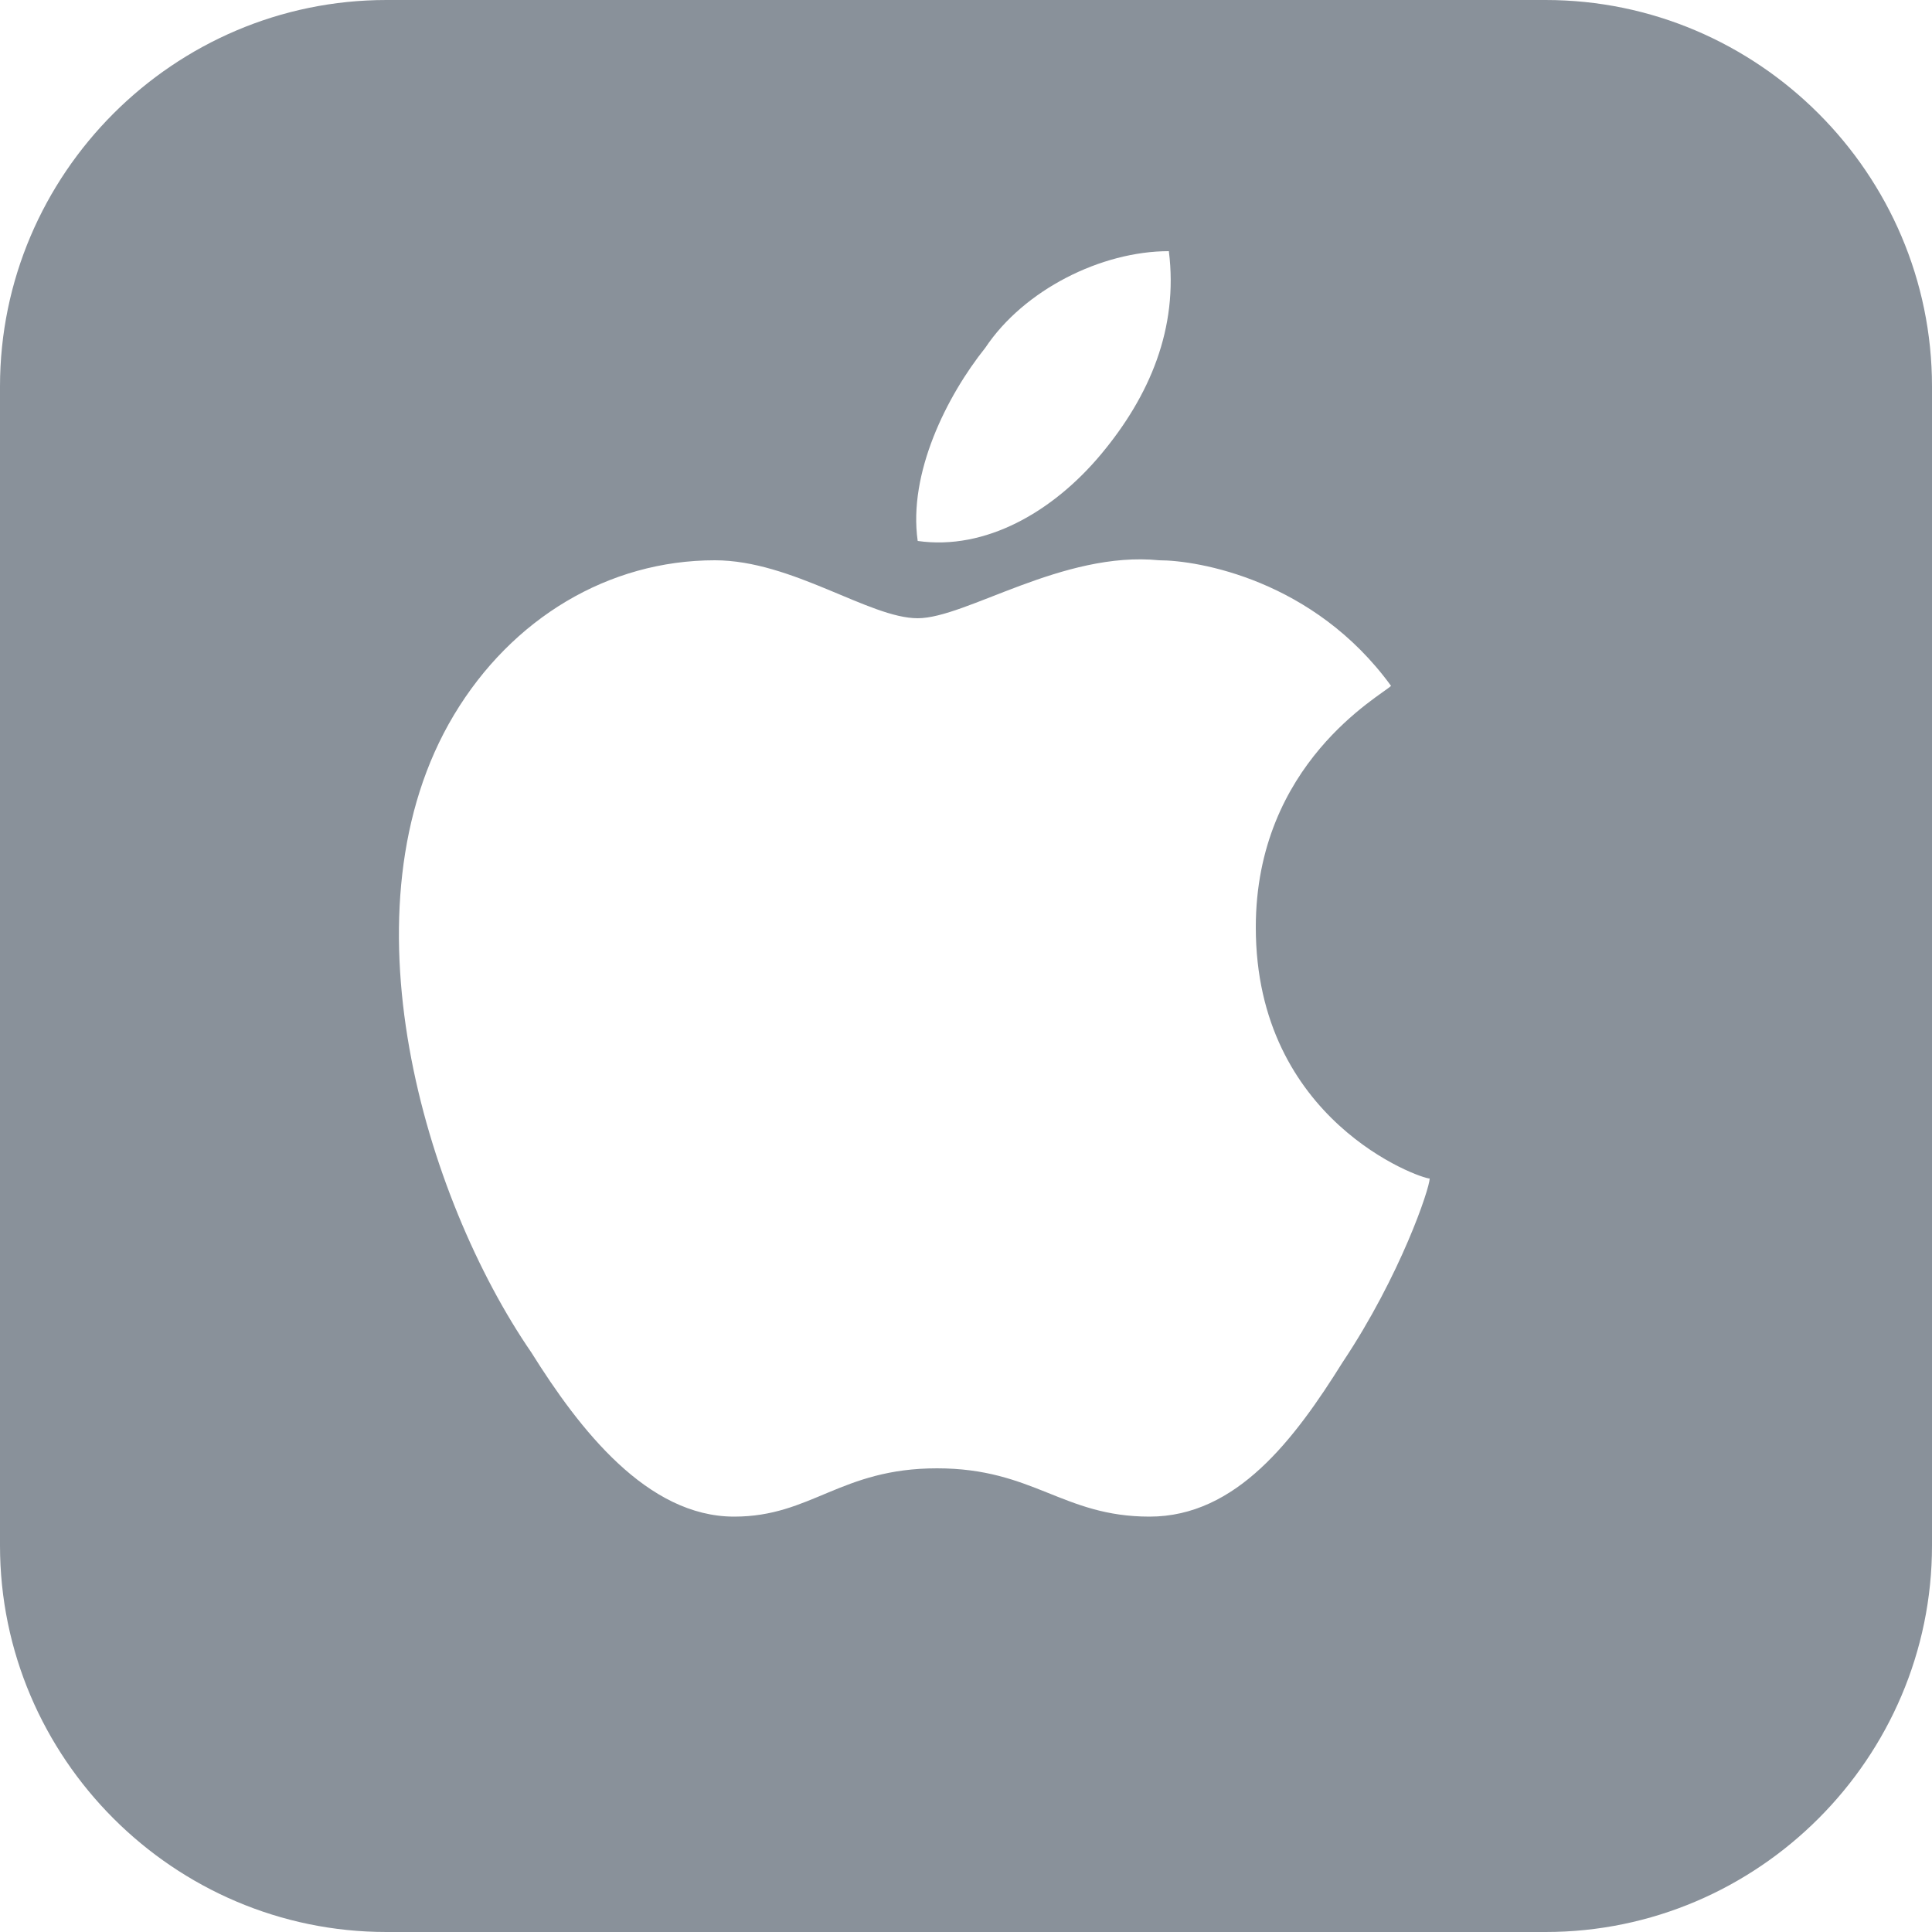 <?xml version="1.0" encoding="utf-8"?>
<!-- Generator: Adobe Illustrator 19.0.0, SVG Export Plug-In . SVG Version: 6.00 Build 0)  -->
<svg version="1.1" id="图层_1" xmlns="http://www.w3.org/2000/svg" xmlns:xlink="http://www.w3.org/1999/xlink" x="0px" y="0px"
	 viewBox="0 0 20 20" style="enable-background:new 0 0 20 20;" xml:space="preserve">
<style type="text/css">
	.st0{fill-rule:evenodd;clip-rule:evenodd;fill:#89919A;}
</style>
<path class="st0" d="M13,9.6c0-1.7,1.3-2.4,1.4-2.5c-0.8-1.1-2-1.3-2.4-1.3c-1-0.1-2,0.6-2.5,0.6C9,6.4,8.2,5.8,7.4,5.8
	c-1.1,0-2.1,0.6-2.7,1.6c-1.2,2-0.3,5,0.8,6.6c0.5,0.8,1.2,1.7,2.1,1.7c0.8,0,1.1-0.5,2.1-0.5s1.3,0.5,2.2,0.5c0.9,0,1.5-0.8,2-1.6
	c0.6-0.9,0.9-1.8,0.9-1.9C14.7,12.2,13,11.6,13,9.6z M11.4,4.7c0.5-0.6,0.8-1.3,0.7-2.1c-0.7,0-1.5,0.4-1.9,1
	c-0.4,0.5-0.8,1.3-0.7,2C10.2,5.7,10.9,5.3,11.4,4.7z M0,4c0-2.2,1.8-4,4-4h12c2.2,0,4,1.8,4,4v12c0,2.2-1.8,4-4,4H4
	c-2.2,0-4-1.8-4-4V4z"/>
</svg>
